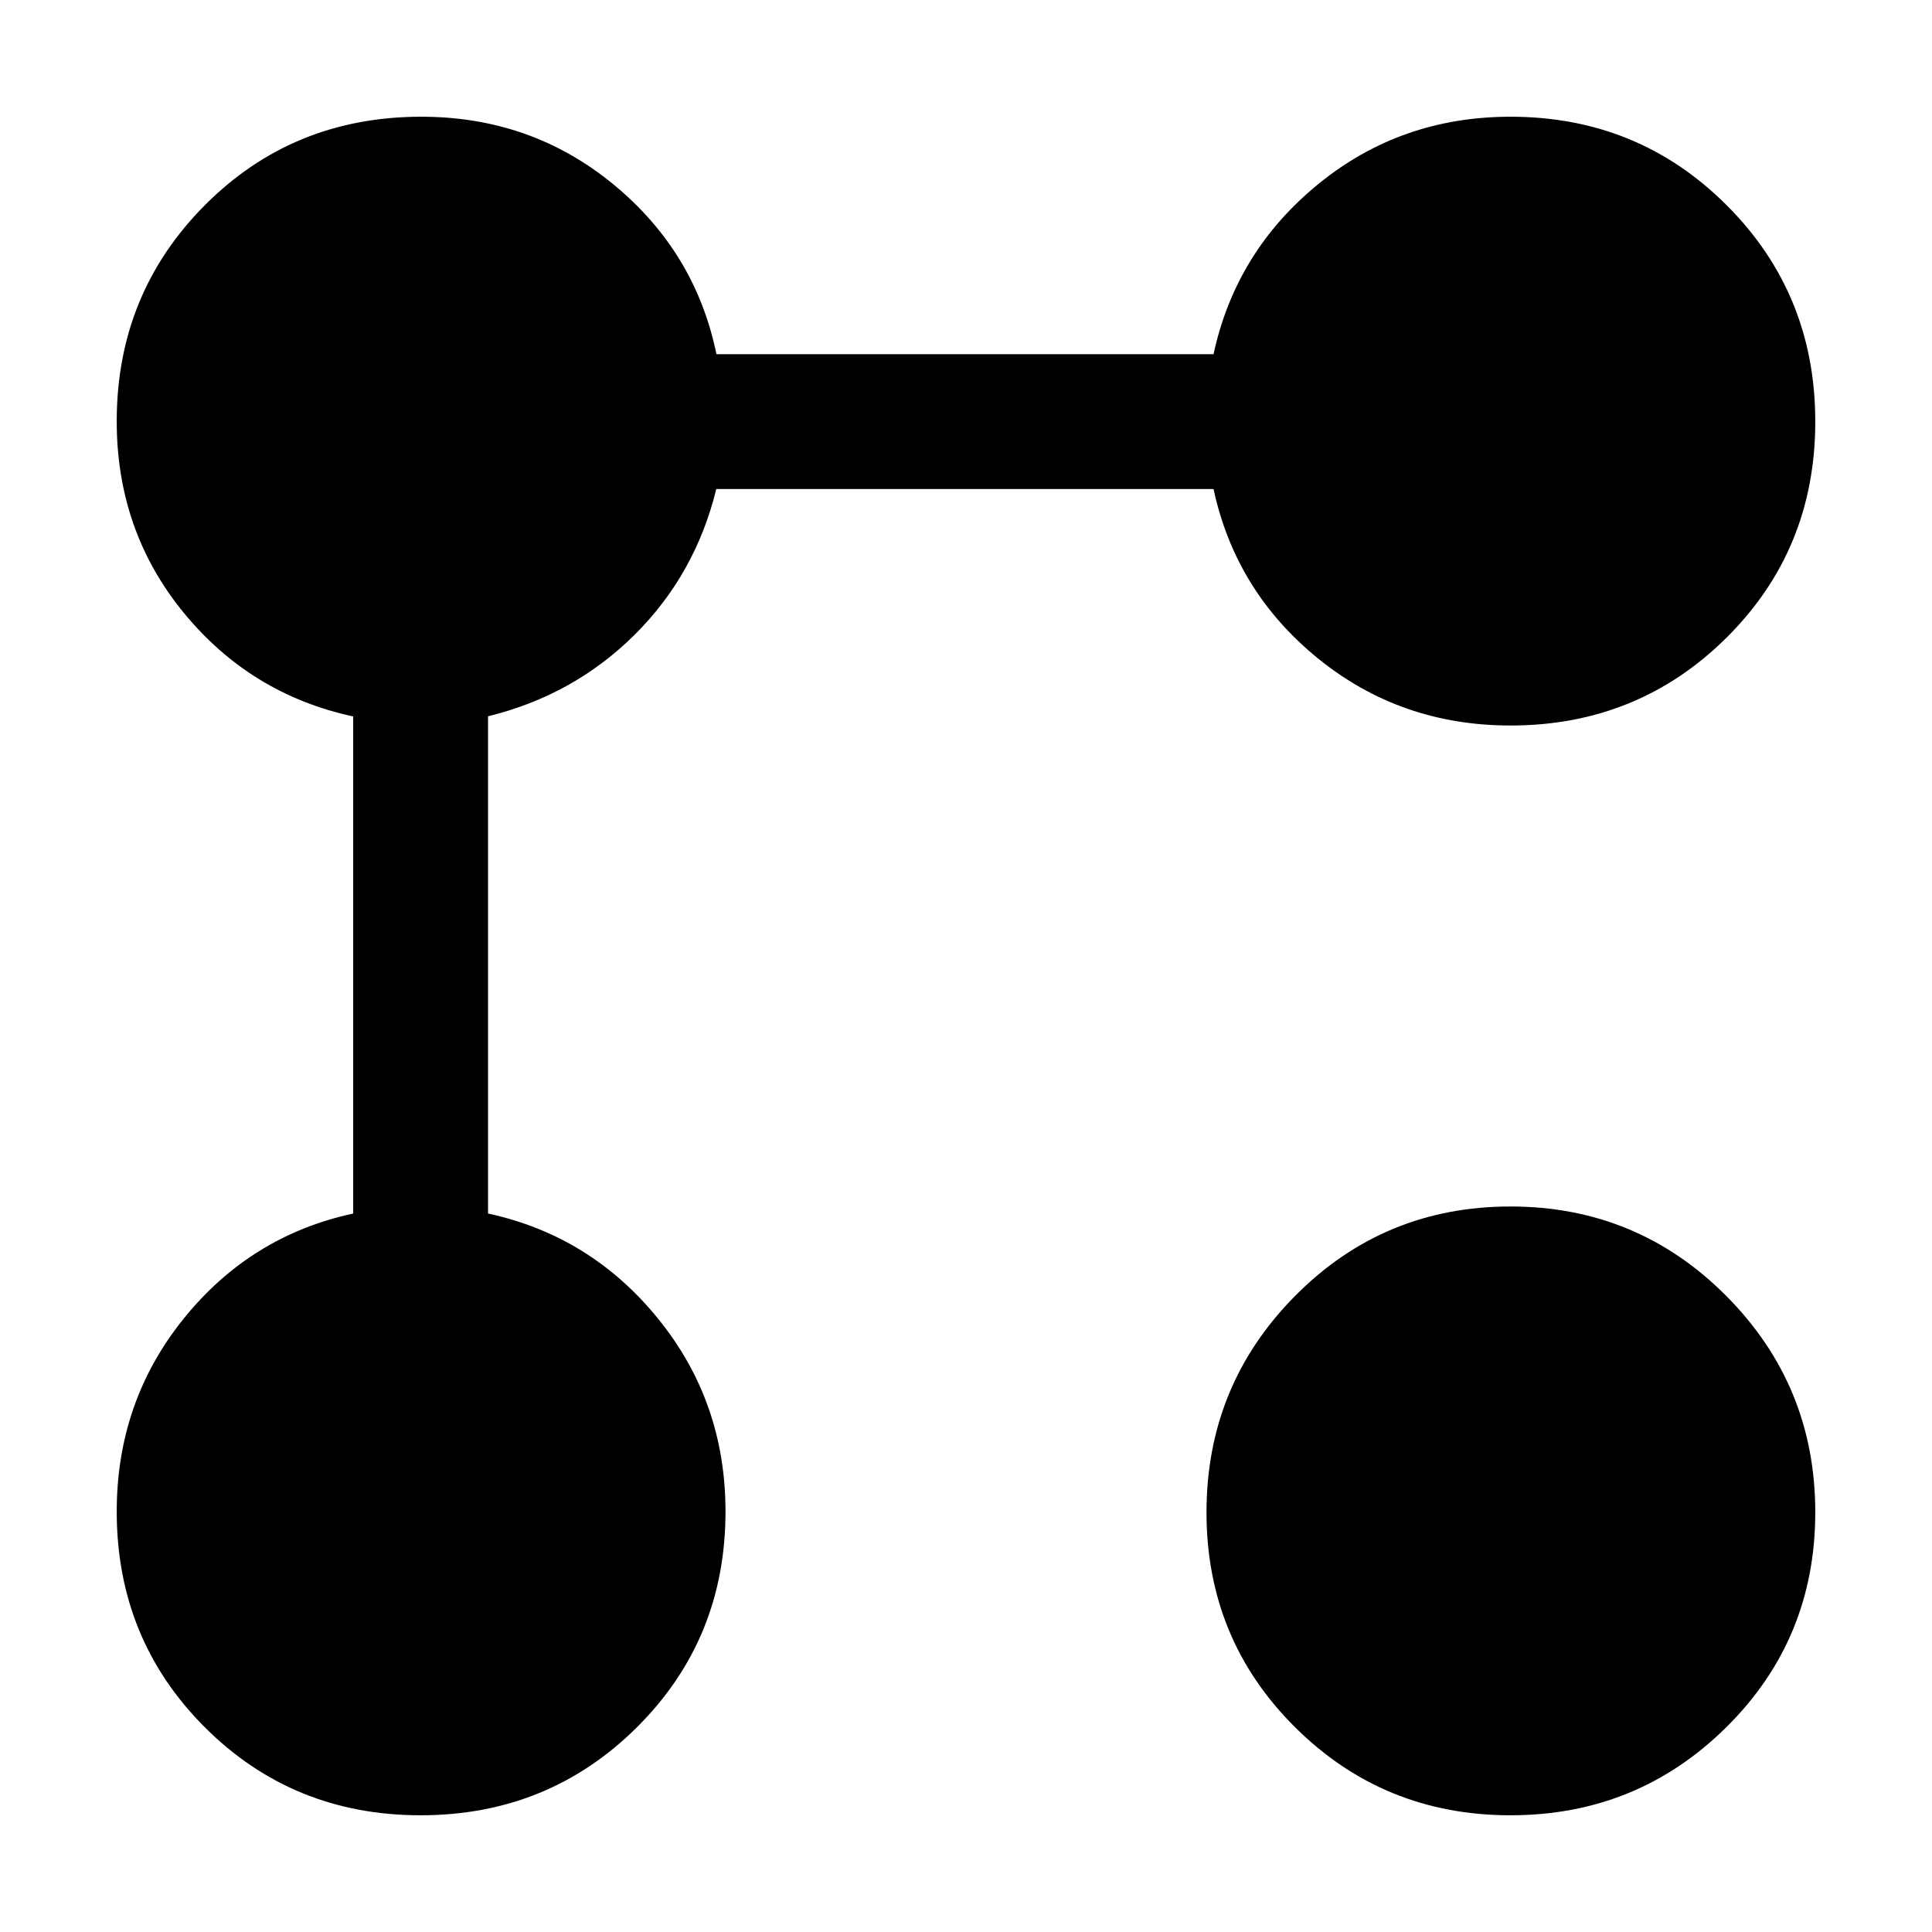 <svg xmlns="http://www.w3.org/2000/svg" height="20" viewBox="0 -960 960 960" width="20"><path d="M750.57-599.5q-54.57 0-95.57-33.25Q614-666 603-717H355.92q-10.42 42.5-40.67 72.5t-72.75 40.42V-357q51 11 84.5 52.25t33.5 95.82q0 63.43-44 107.18Q272.5-58 209-58t-107.25-43.75Q58-145.5 58-208.93q0-54.57 33.25-95.82Q124.5-346 175.5-357v-247q-51-11-84.25-51.59T58-750.64Q58-814 101.75-858t107.61-44q54.46 0 95.3 33.5Q345.5-835 356-784h247q11-51 52-84.5t95.57-33.5Q814-902 858-858q44 44 44 107.5t-44 107.25q-44 43.75-107.43 43.75ZM750.54-58q-63.04 0-107.04-43.75-44-43.75-44-106.79 0-63.04 44-107.5t107.04-44.46q63.04 0 107.25 44.46T902-208.54q0 63.04-44.21 106.79Q813.58-58 750.54-58Z"/></svg>